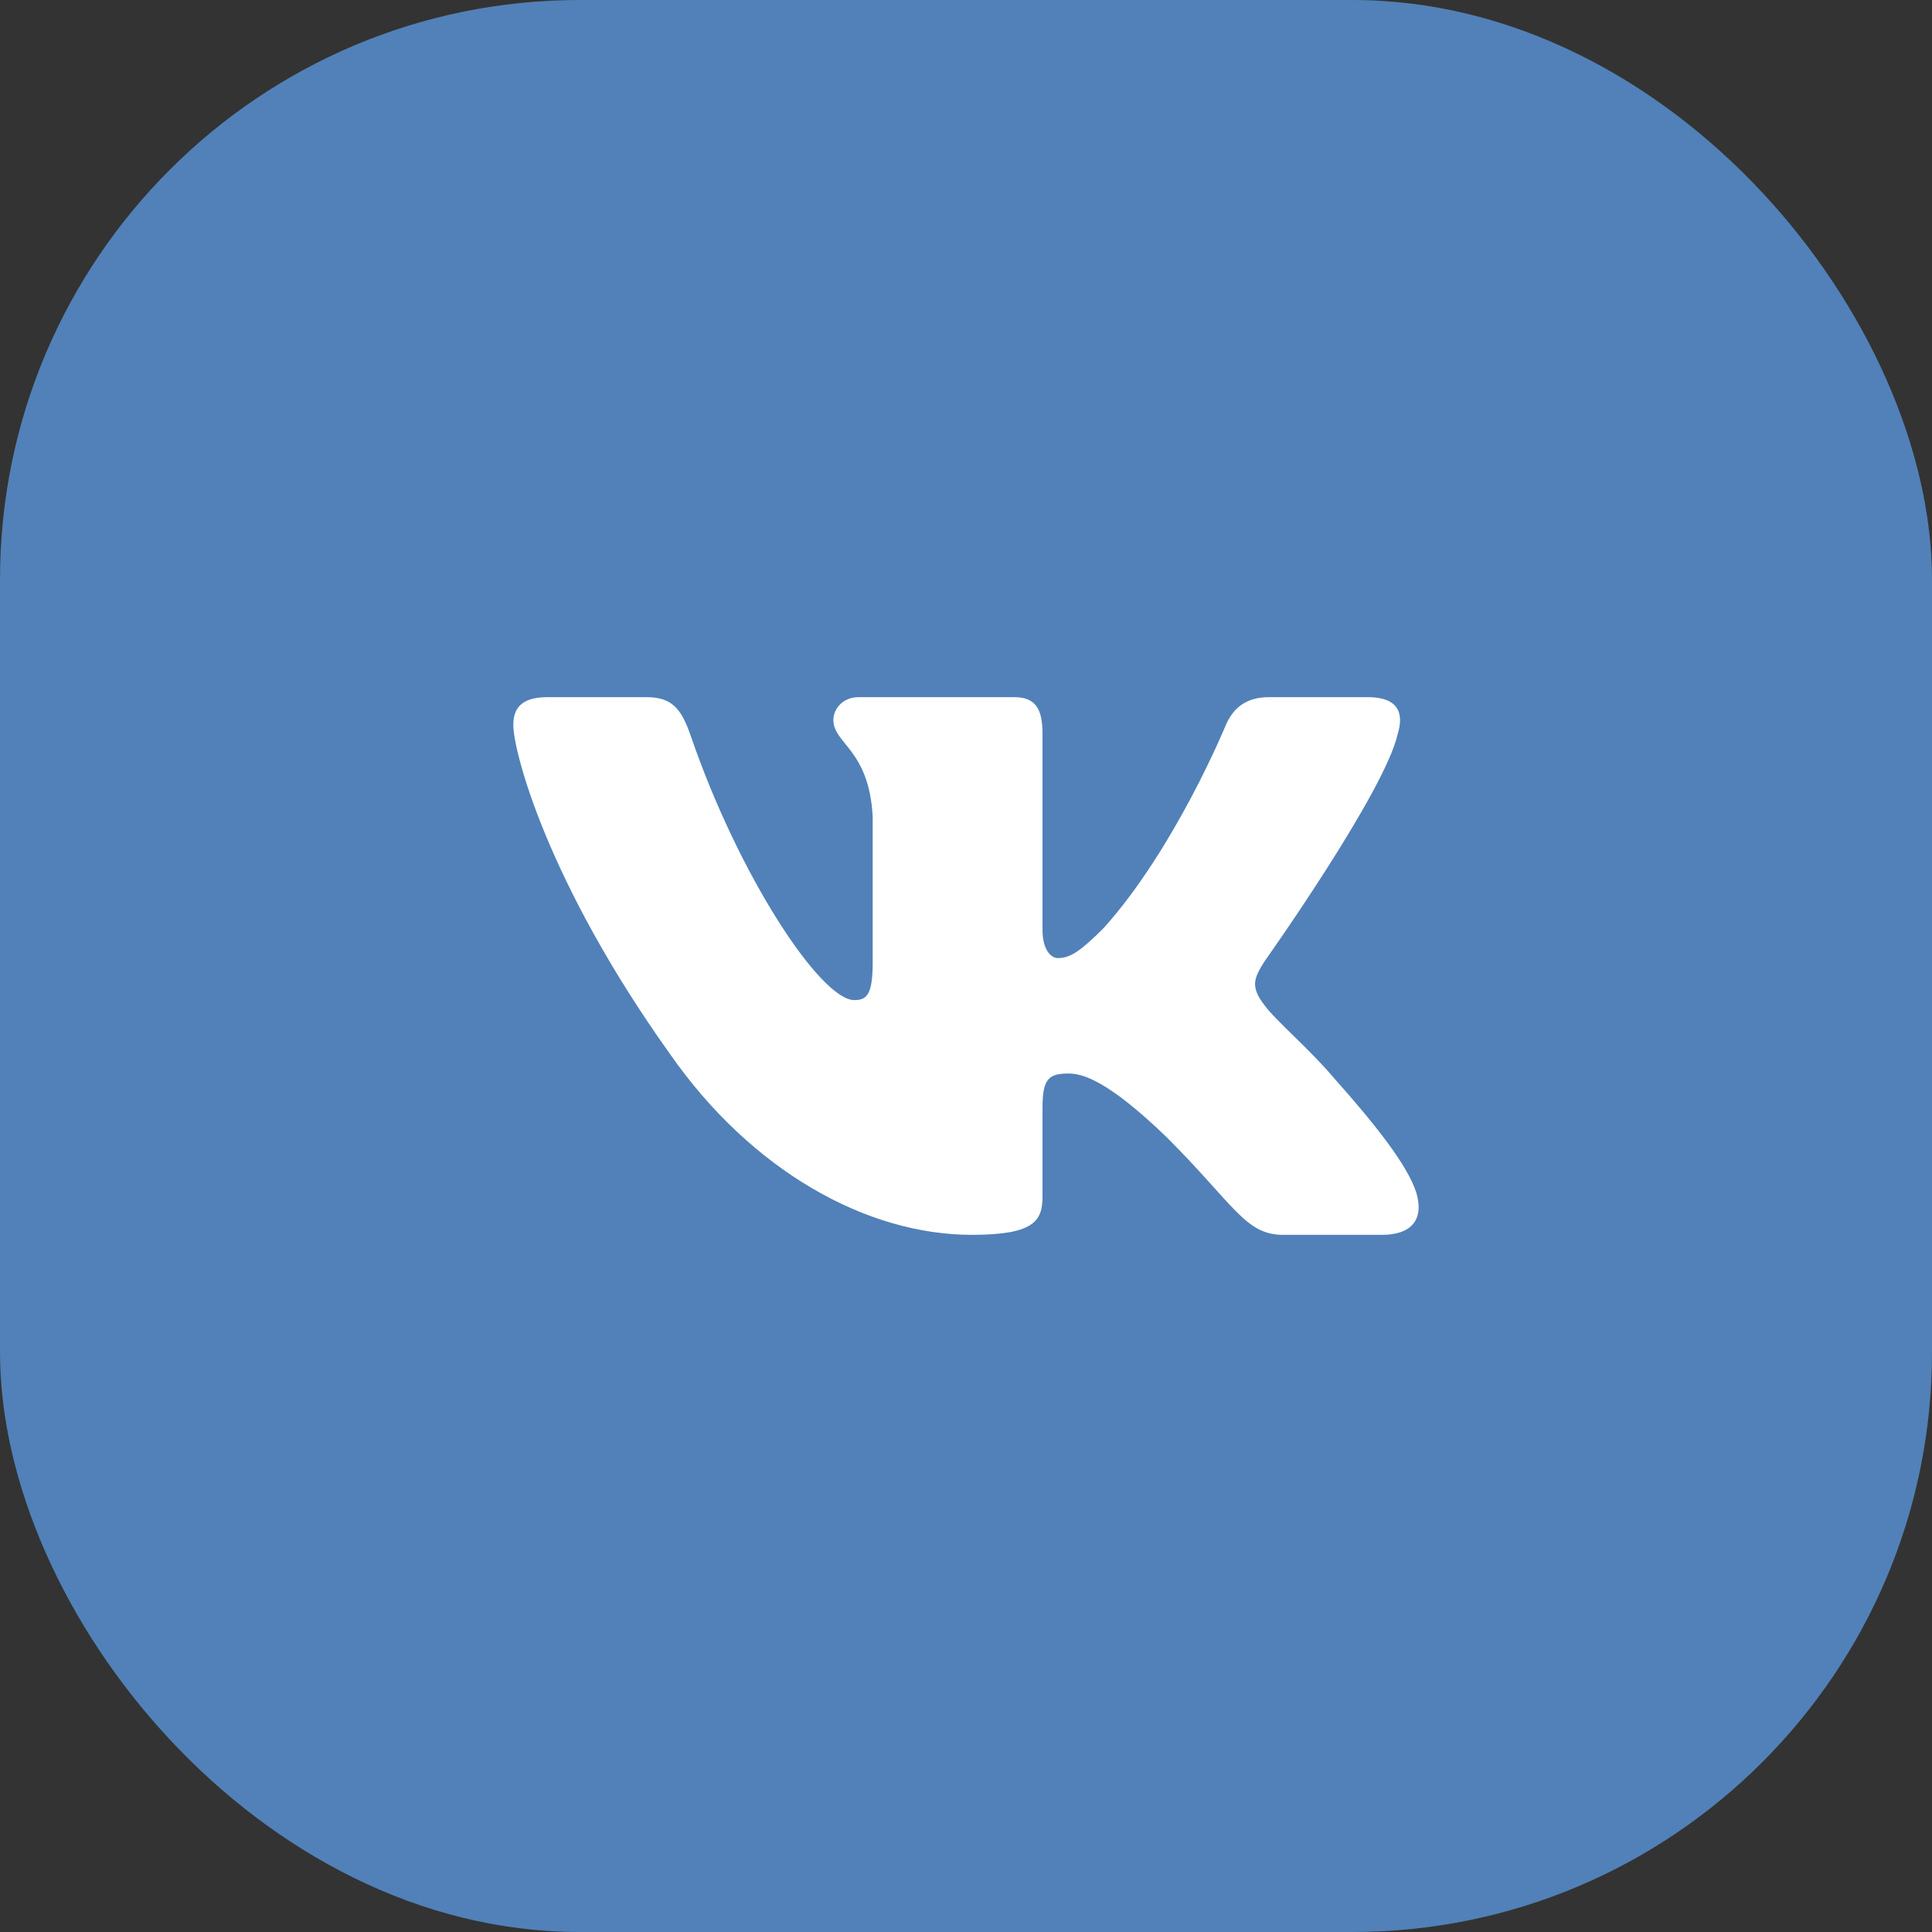 <svg width="20" height="20" viewBox="0 0 20 20" fill="none" xmlns="http://www.w3.org/2000/svg">
<rect x="0" y="0" width="20" height="20" fill="#333333" stroke="none"/>
<rect width="20" height="20" rx="6" fill="#5181B8"/>
<path fill-rule="evenodd" clip-rule="evenodd" d="M14.47 7.594C14.536 7.377 14.47 7.217 14.161 7.217H13.135C12.875 7.217 12.755 7.355 12.689 7.507C12.689 7.507 12.168 8.778 11.429 9.603C11.19 9.842 11.082 9.918 10.951 9.918C10.886 9.918 10.792 9.842 10.792 9.625V7.594C10.792 7.333 10.716 7.217 10.499 7.217H8.888C8.725 7.217 8.627 7.338 8.627 7.453C8.627 7.7 8.996 7.757 9.034 8.452V9.962C9.034 10.293 8.975 10.353 8.844 10.353C8.497 10.353 7.651 9.076 7.15 7.616C7.052 7.332 6.953 7.217 6.691 7.217H5.666C5.373 7.217 5.314 7.355 5.314 7.507C5.314 7.779 5.662 9.126 6.933 10.907C7.78 12.123 8.974 12.783 10.06 12.783C10.711 12.783 10.792 12.636 10.792 12.384V11.465C10.792 11.172 10.854 11.113 11.06 11.113C11.212 11.113 11.473 11.189 12.081 11.776C12.776 12.471 12.891 12.783 13.282 12.783H14.307C14.6 12.783 14.746 12.636 14.662 12.347C14.569 12.059 14.238 11.641 13.797 11.146C13.558 10.863 13.2 10.559 13.091 10.407C12.939 10.212 12.982 10.125 13.091 9.951C13.091 9.951 14.34 8.192 14.47 7.594V7.594Z" fill="white"/>
</svg>
